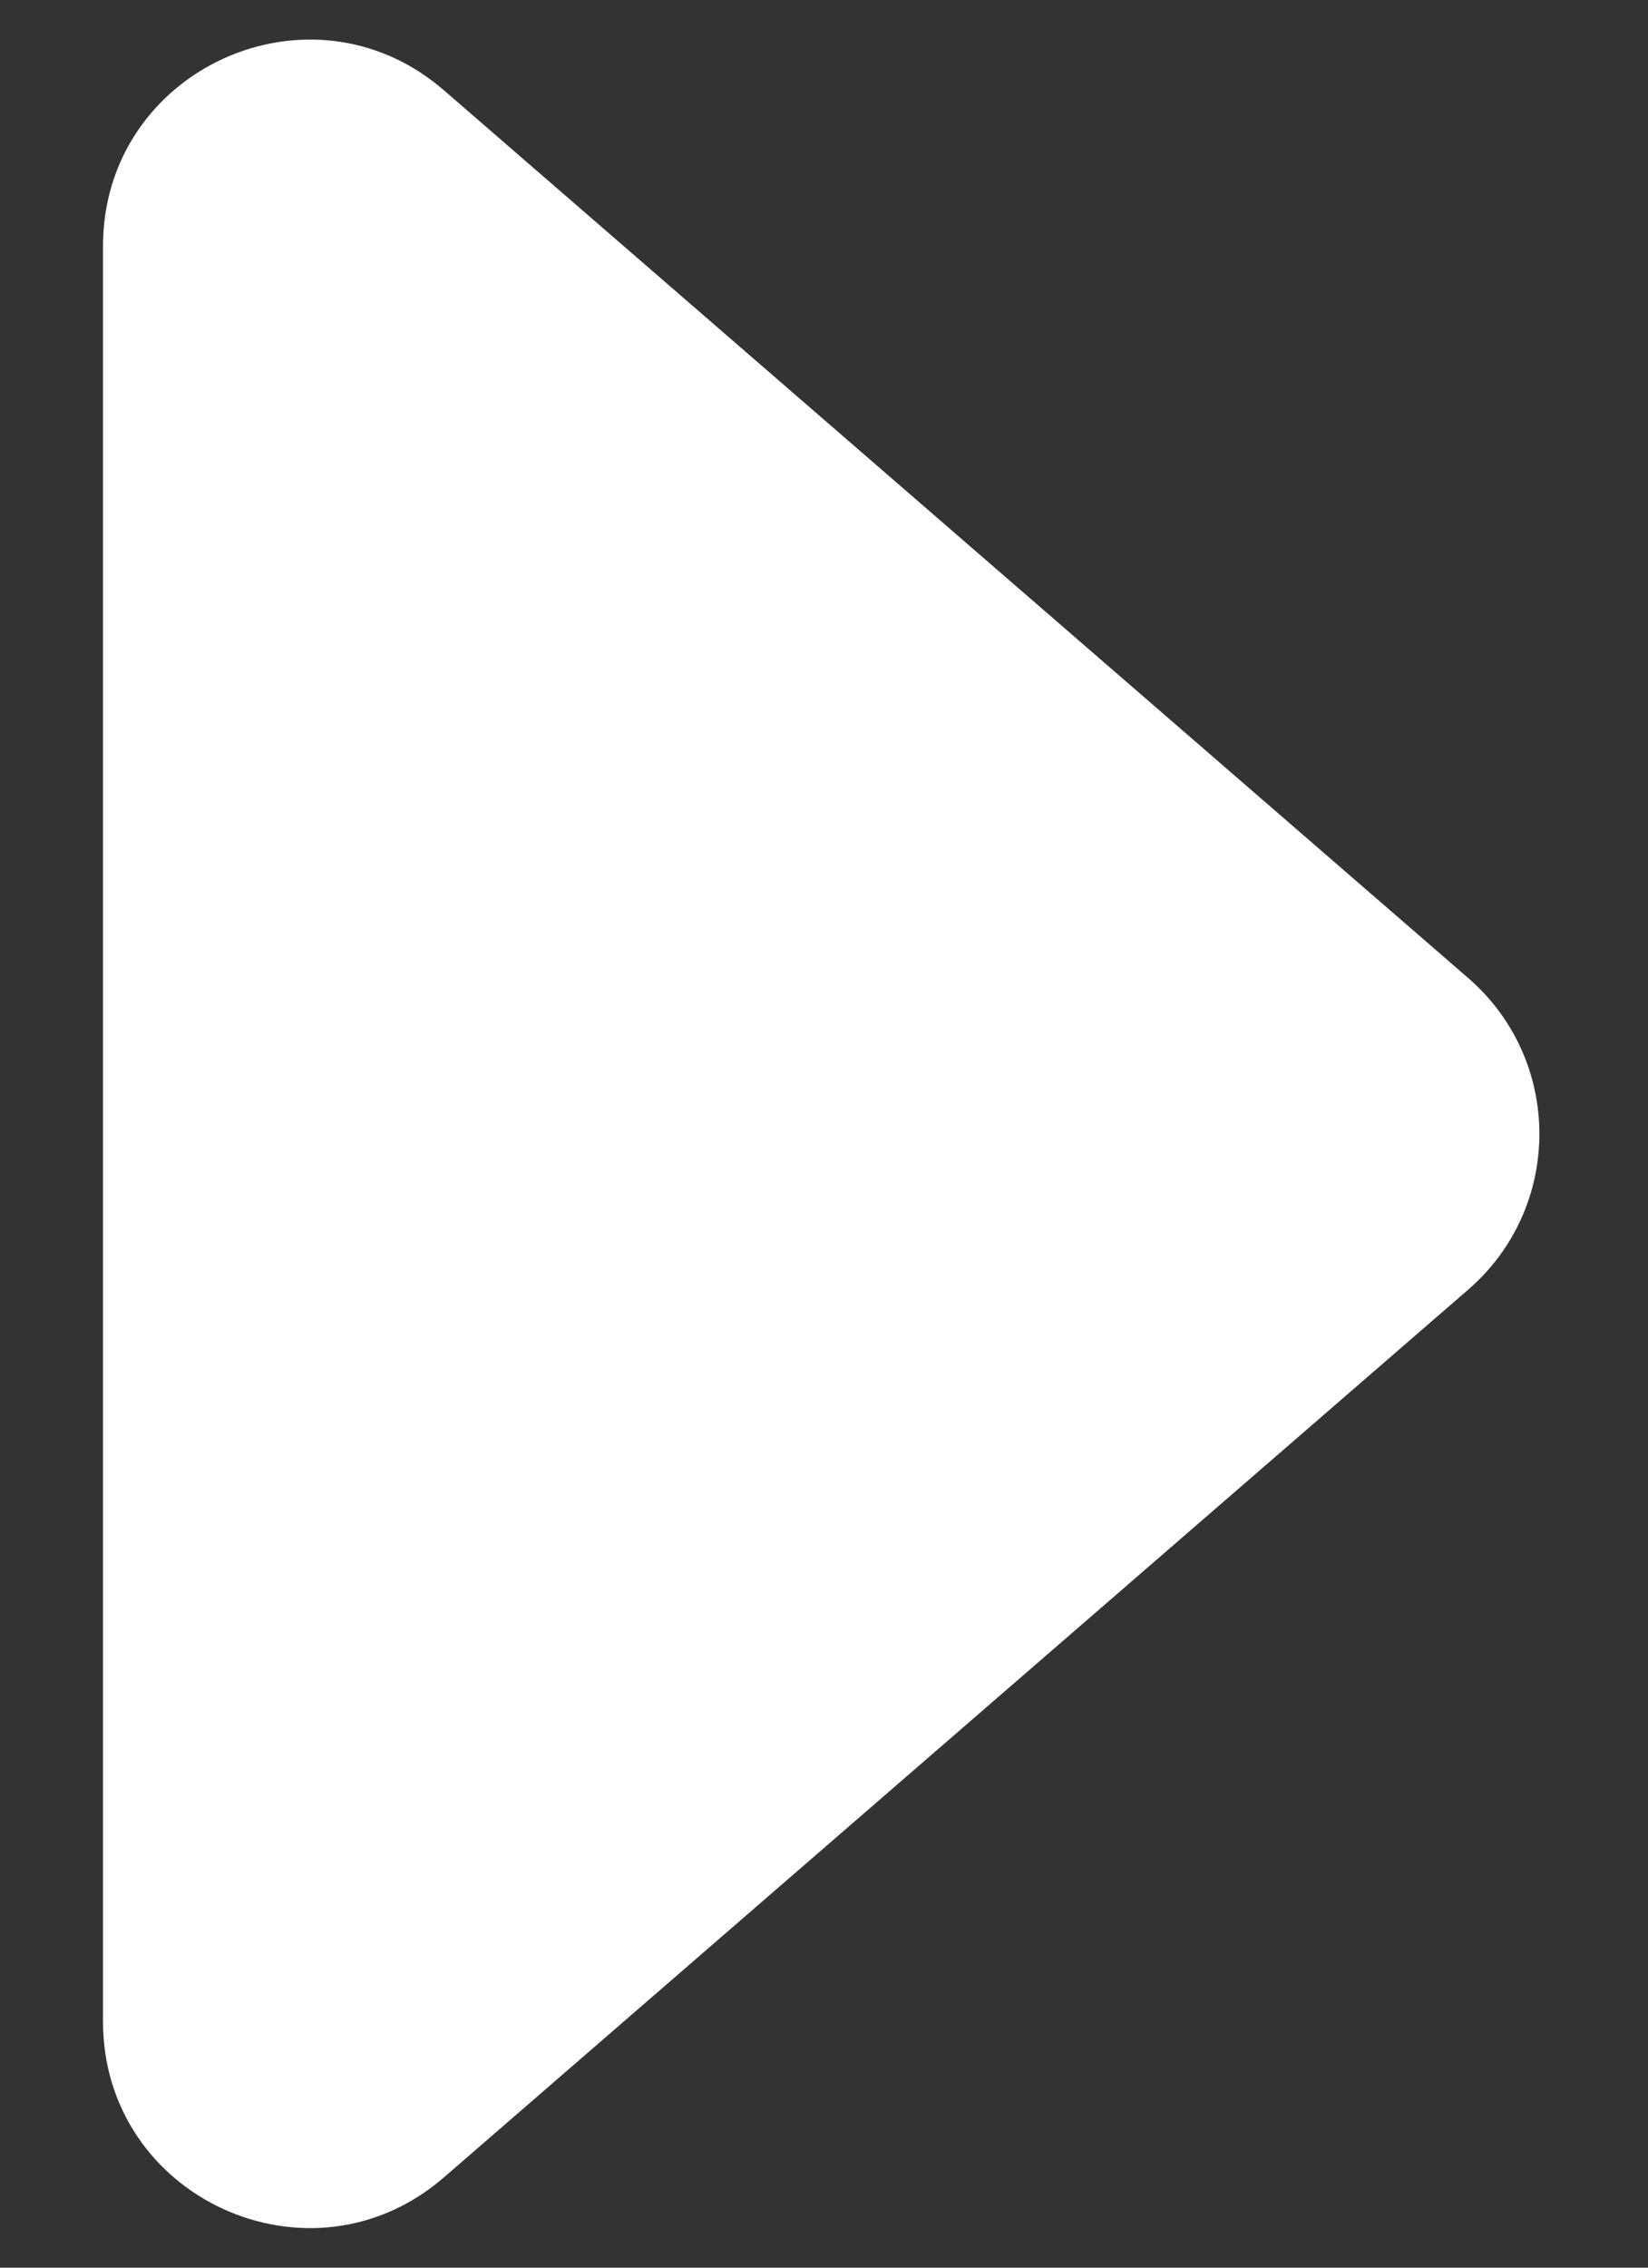 <svg width="8" height="11" viewBox="0 0 8 11" fill="none" xmlns="http://www.w3.org/2000/svg">
<rect x="0" y="0" width="8" height="11" fill="#333333" stroke="none"/>
<path d="M7.127 4.744C7.588 5.143 7.588 5.857 7.127 6.256L2.155 10.562C1.507 11.123 0.5 10.663 0.5 9.806L0.5 1.194C0.5 0.337 1.507 -0.123 2.155 0.438L7.127 4.744Z" fill="white"/>
</svg>
